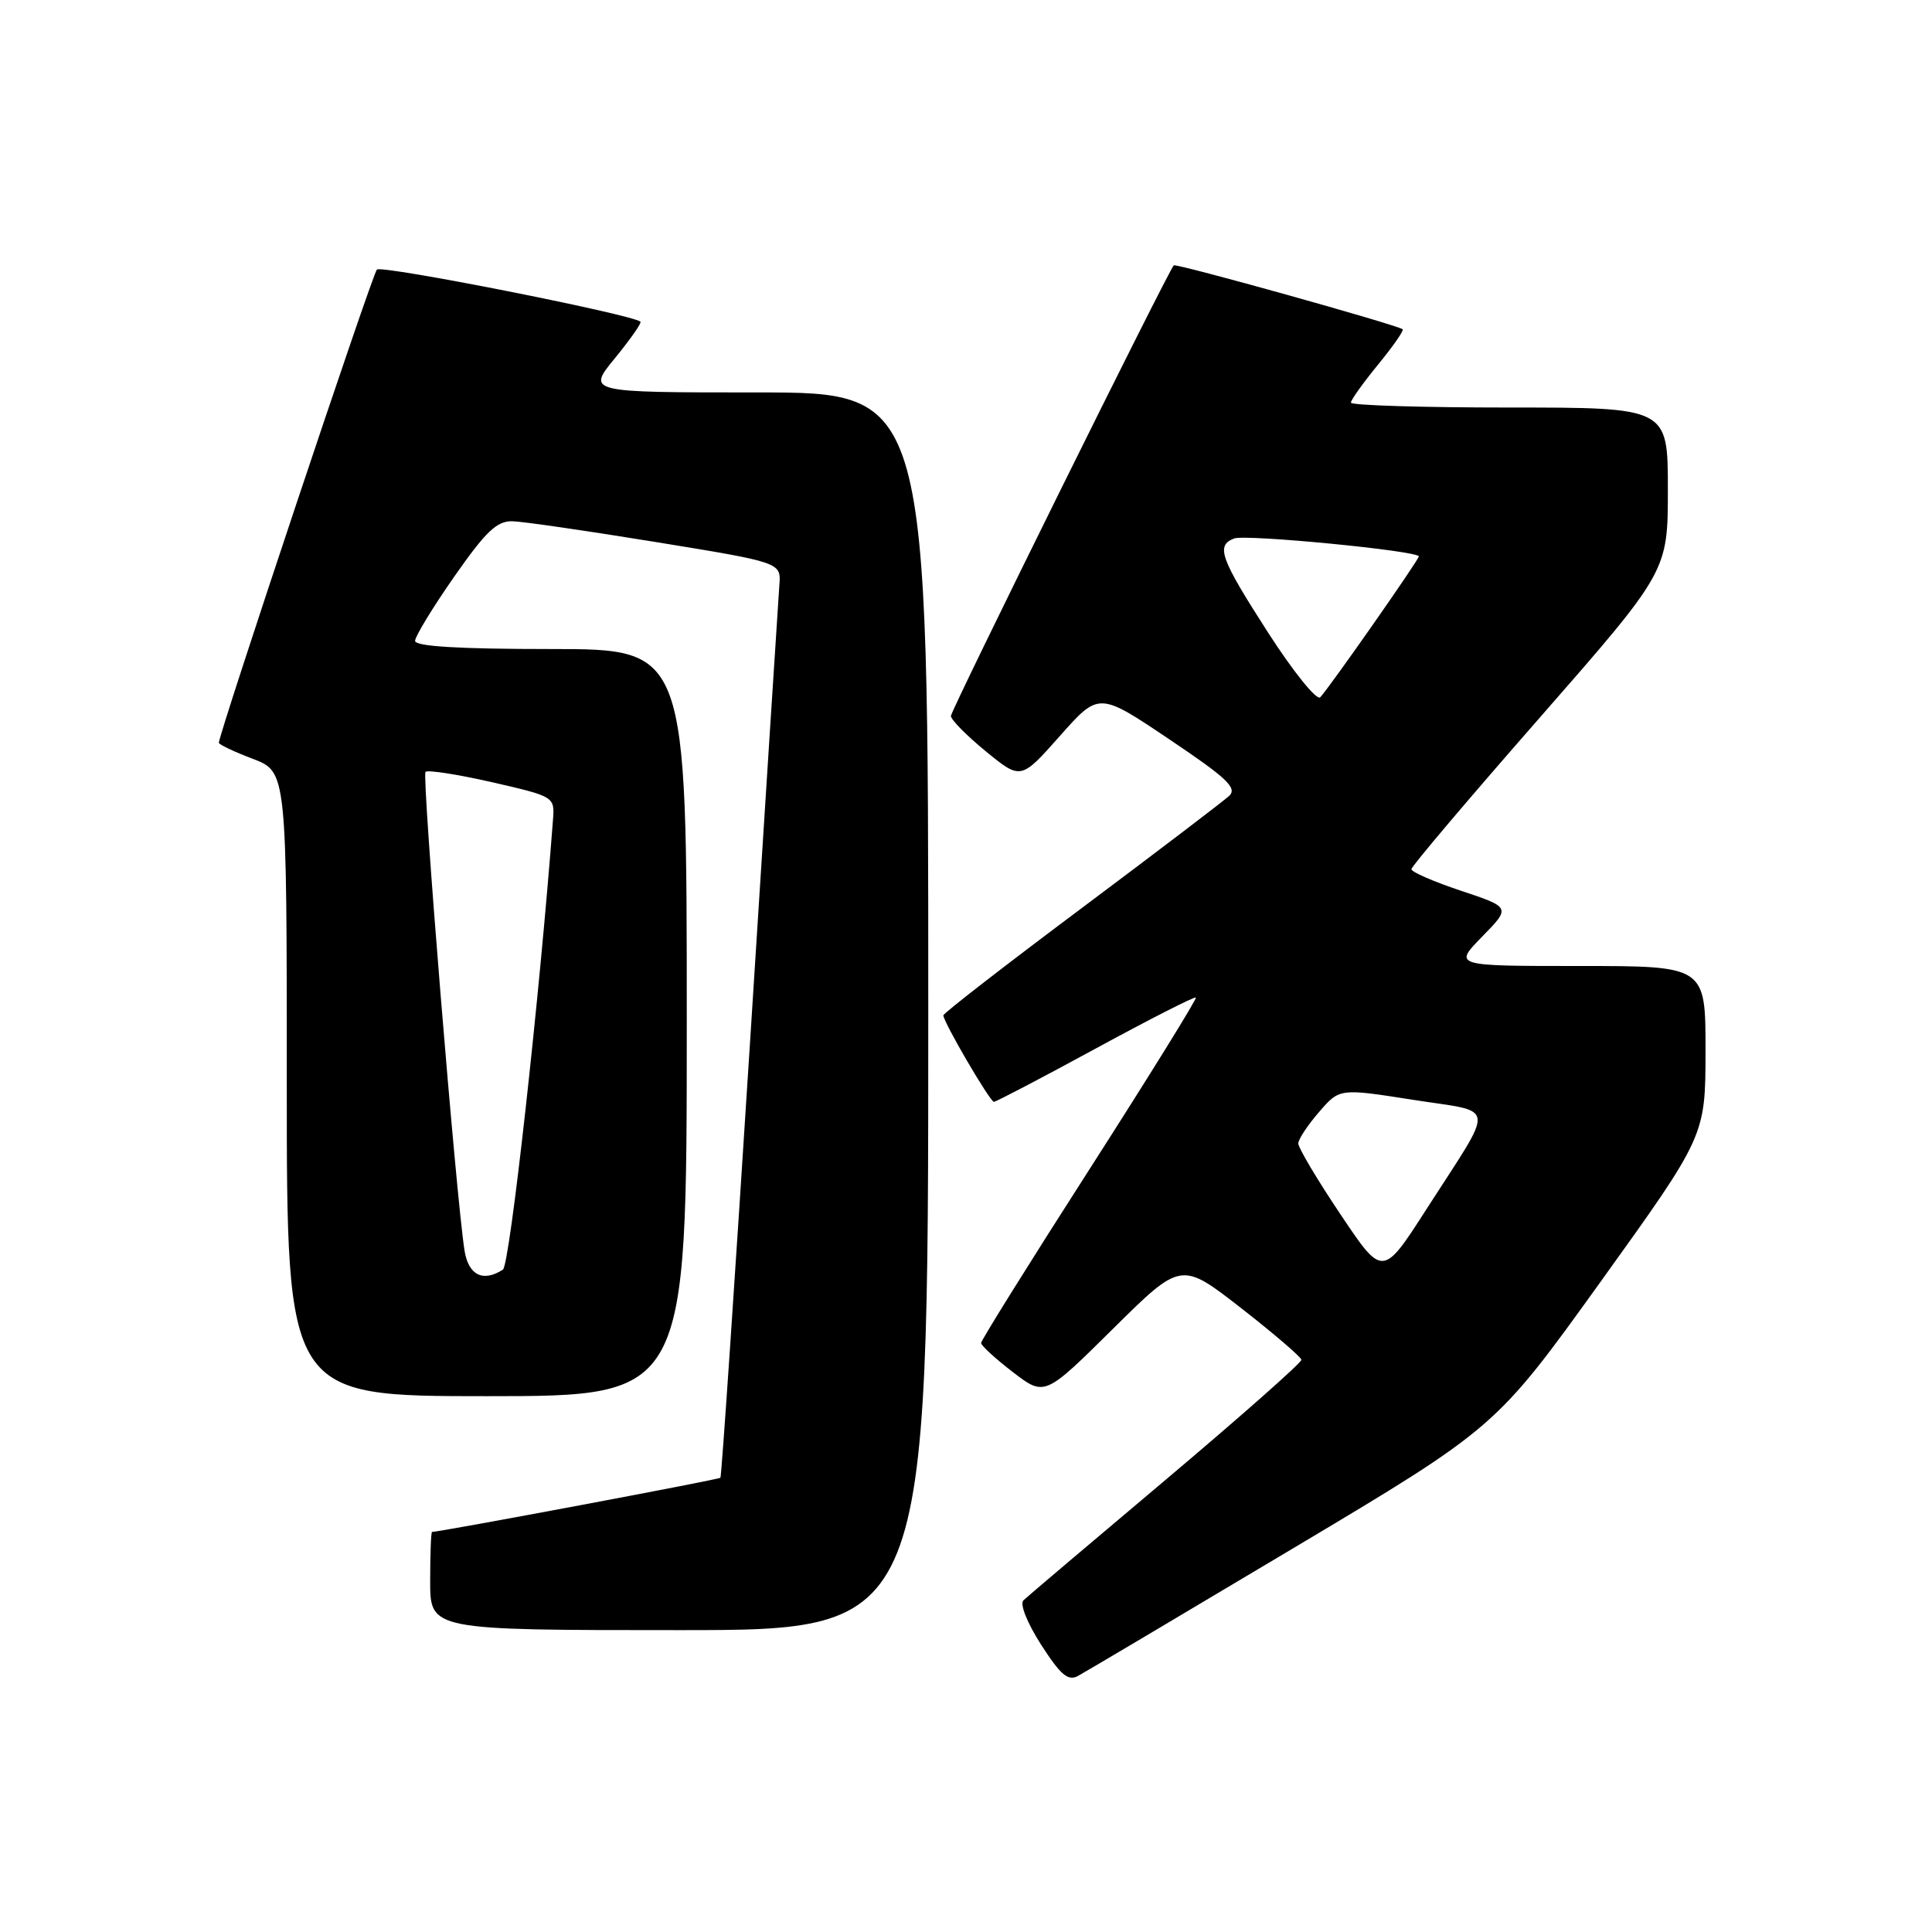 <?xml version="1.0" encoding="UTF-8" standalone="no"?>
<!DOCTYPE svg PUBLIC "-//W3C//DTD SVG 1.1//EN" "http://www.w3.org/Graphics/SVG/1.1/DTD/svg11.dtd" >
<svg xmlns="http://www.w3.org/2000/svg" xmlns:xlink="http://www.w3.org/1999/xlink" version="1.1" viewBox="0 0 256 256">
 <g >
 <path fill="currentColor"
d=" M 171.36 205.15 C 198.21 189.14 198.21 189.14 212.10 169.82 C 225.98 150.50 225.98 150.50 225.99 139.25 C 226.00 128.00 226.00 128.00 209.30 128.00 C 192.59 128.00 192.59 128.00 196.39 124.11 C 200.19 120.23 200.19 120.23 193.59 118.03 C 189.97 116.82 187.01 115.54 187.02 115.17 C 187.02 114.80 194.67 105.77 204.02 95.10 C 221.00 75.70 221.00 75.70 221.00 64.85 C 221.00 54.00 221.00 54.00 200.00 54.00 C 188.45 54.00 179.00 53.71 179.00 53.35 C 179.00 53.00 180.63 50.72 182.61 48.30 C 184.60 45.87 186.06 43.77 185.86 43.63 C 185.01 43.01 155.81 34.86 155.53 35.16 C 154.71 36.06 126.00 94.11 126.00 94.87 C 126.00 95.36 128.08 97.47 130.63 99.56 C 135.27 103.35 135.27 103.35 140.44 97.52 C 145.61 91.69 145.61 91.69 154.92 97.95 C 162.60 103.11 163.99 104.42 162.86 105.47 C 162.11 106.16 153.29 112.88 143.25 120.39 C 133.21 127.90 125.00 134.26 125.00 134.54 C 125.00 135.42 131.18 146.00 131.70 146.00 C 131.97 146.00 138.05 142.82 145.20 138.93 C 152.35 135.04 158.32 132.00 158.46 132.18 C 158.61 132.36 152.27 142.59 144.37 154.92 C 136.46 167.25 130.00 177.61 130.00 177.95 C 130.00 178.29 131.89 180.03 134.21 181.81 C 138.42 185.04 138.42 185.04 147.46 176.09 C 156.50 167.14 156.50 167.14 164.44 173.32 C 168.80 176.72 172.40 179.81 172.44 180.18 C 172.47 180.56 164.40 187.69 154.50 196.04 C 144.60 204.38 136.10 211.58 135.61 212.05 C 135.10 212.53 136.10 215.04 137.95 217.93 C 140.54 221.95 141.52 222.79 142.84 222.07 C 143.75 221.58 156.59 213.96 171.36 205.15 Z  M 123.00 134.00 C 123.00 52.00 123.00 52.00 100.38 52.00 C 77.76 52.00 77.76 52.00 81.49 47.45 C 83.54 44.94 85.06 42.77 84.86 42.62 C 83.53 41.61 50.52 35.09 49.94 35.72 C 49.31 36.38 29.00 97.23 29.00 98.42 C 29.00 98.65 31.02 99.61 33.50 100.55 C 38.00 102.27 38.00 102.27 38.00 143.64 C 38.00 185.00 38.00 185.00 64.50 185.00 C 91.00 185.00 91.00 185.00 91.00 135.50 C 91.00 86.00 91.00 86.00 73.00 86.00 C 60.82 86.00 55.00 85.65 55.00 84.92 C 55.00 84.33 57.33 80.51 60.18 76.42 C 64.41 70.37 65.84 69.01 67.93 69.07 C 69.35 69.11 77.92 70.36 87.00 71.84 C 103.50 74.53 103.50 74.53 103.27 77.51 C 103.15 79.16 101.40 106.38 99.39 138.00 C 97.37 169.62 95.61 195.64 95.46 195.81 C 95.27 196.05 58.65 202.92 57.25 202.99 C 57.11 202.99 57.00 205.93 57.00 209.50 C 57.00 216.00 57.00 216.00 90.00 216.00 C 123.00 216.00 123.00 216.00 123.00 134.00 Z  M 177.61 160.89 C 174.52 156.29 172.01 152.06 172.03 151.51 C 172.04 150.95 173.28 149.08 174.78 147.35 C 177.50 144.20 177.50 144.20 187.22 145.73 C 198.44 147.49 198.23 145.87 189.04 160.18 C 183.21 169.26 183.21 169.26 177.61 160.89 Z  M 168.07 83.89 C 161.68 73.96 161.07 72.29 163.53 71.35 C 165.07 70.76 188.00 72.99 188.00 73.73 C 188.00 74.18 176.25 90.98 174.94 92.39 C 174.49 92.88 171.41 89.07 168.07 83.89 Z  M 61.56 165.75 C 60.46 158.99 55.88 102.79 56.38 102.28 C 56.67 101.99 60.64 102.61 65.21 103.65 C 73.41 105.53 73.50 105.58 73.28 108.53 C 71.51 132.05 67.55 167.65 66.64 168.23 C 64.01 169.93 62.09 168.98 61.56 165.75 Z "/>
</g>
</svg>